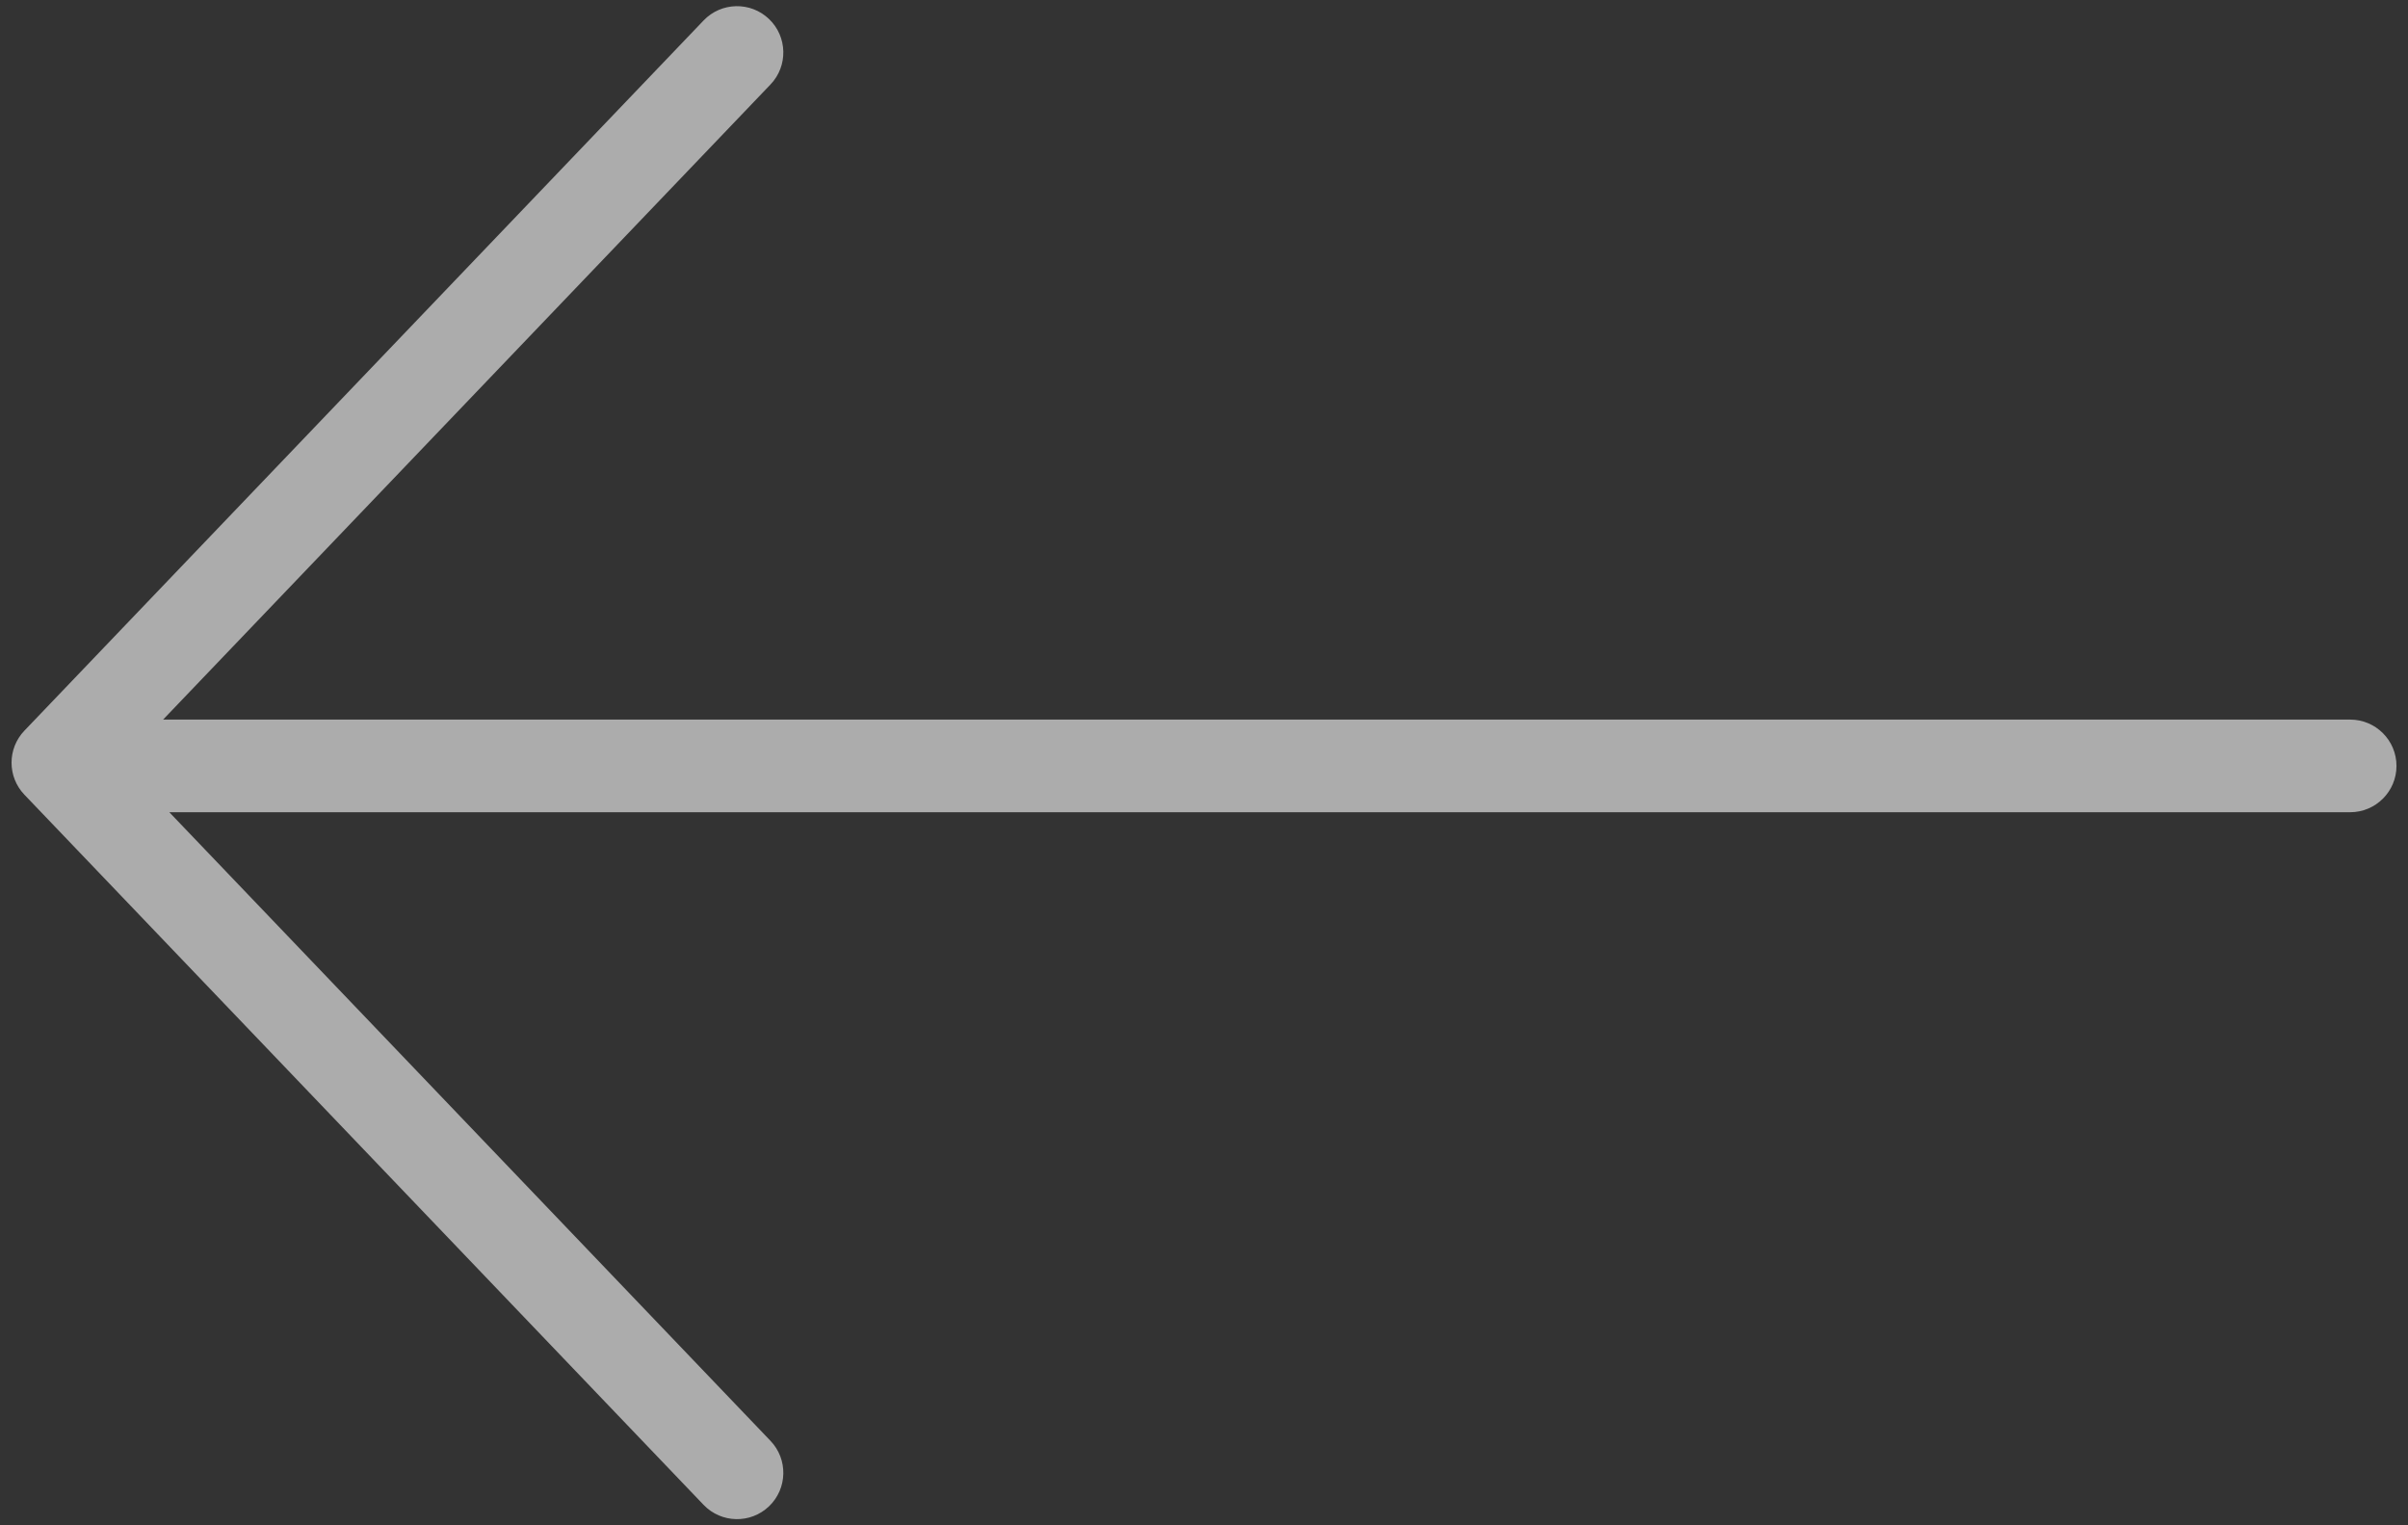 <svg width="60" height="38" viewBox="0 0 60 38" fill="none" xmlns="http://www.w3.org/2000/svg">
<rect x="0" y="0" width="60" height="38" fill="#333333" stroke="none"/>
<path fill-rule="evenodd" clip-rule="evenodd" d="M17.531 37.49C17.971 37.95 18.701 37.967 19.162 37.526C19.622 37.086 19.639 36.355 19.198 35.895L4.219 20.235L58.559 20.235C59.196 20.235 59.713 19.718 59.713 19.081C59.713 18.444 59.196 17.927 58.559 17.927L4.064 17.927L19.198 2.105C19.639 1.645 19.622 0.914 19.162 0.474C18.701 0.033 17.971 0.05 17.531 0.51L0.608 18.203C0.181 18.649 0.181 19.352 0.608 19.798L17.531 37.49Z" fill="white" fill-opacity="0.59"/>
</svg>
